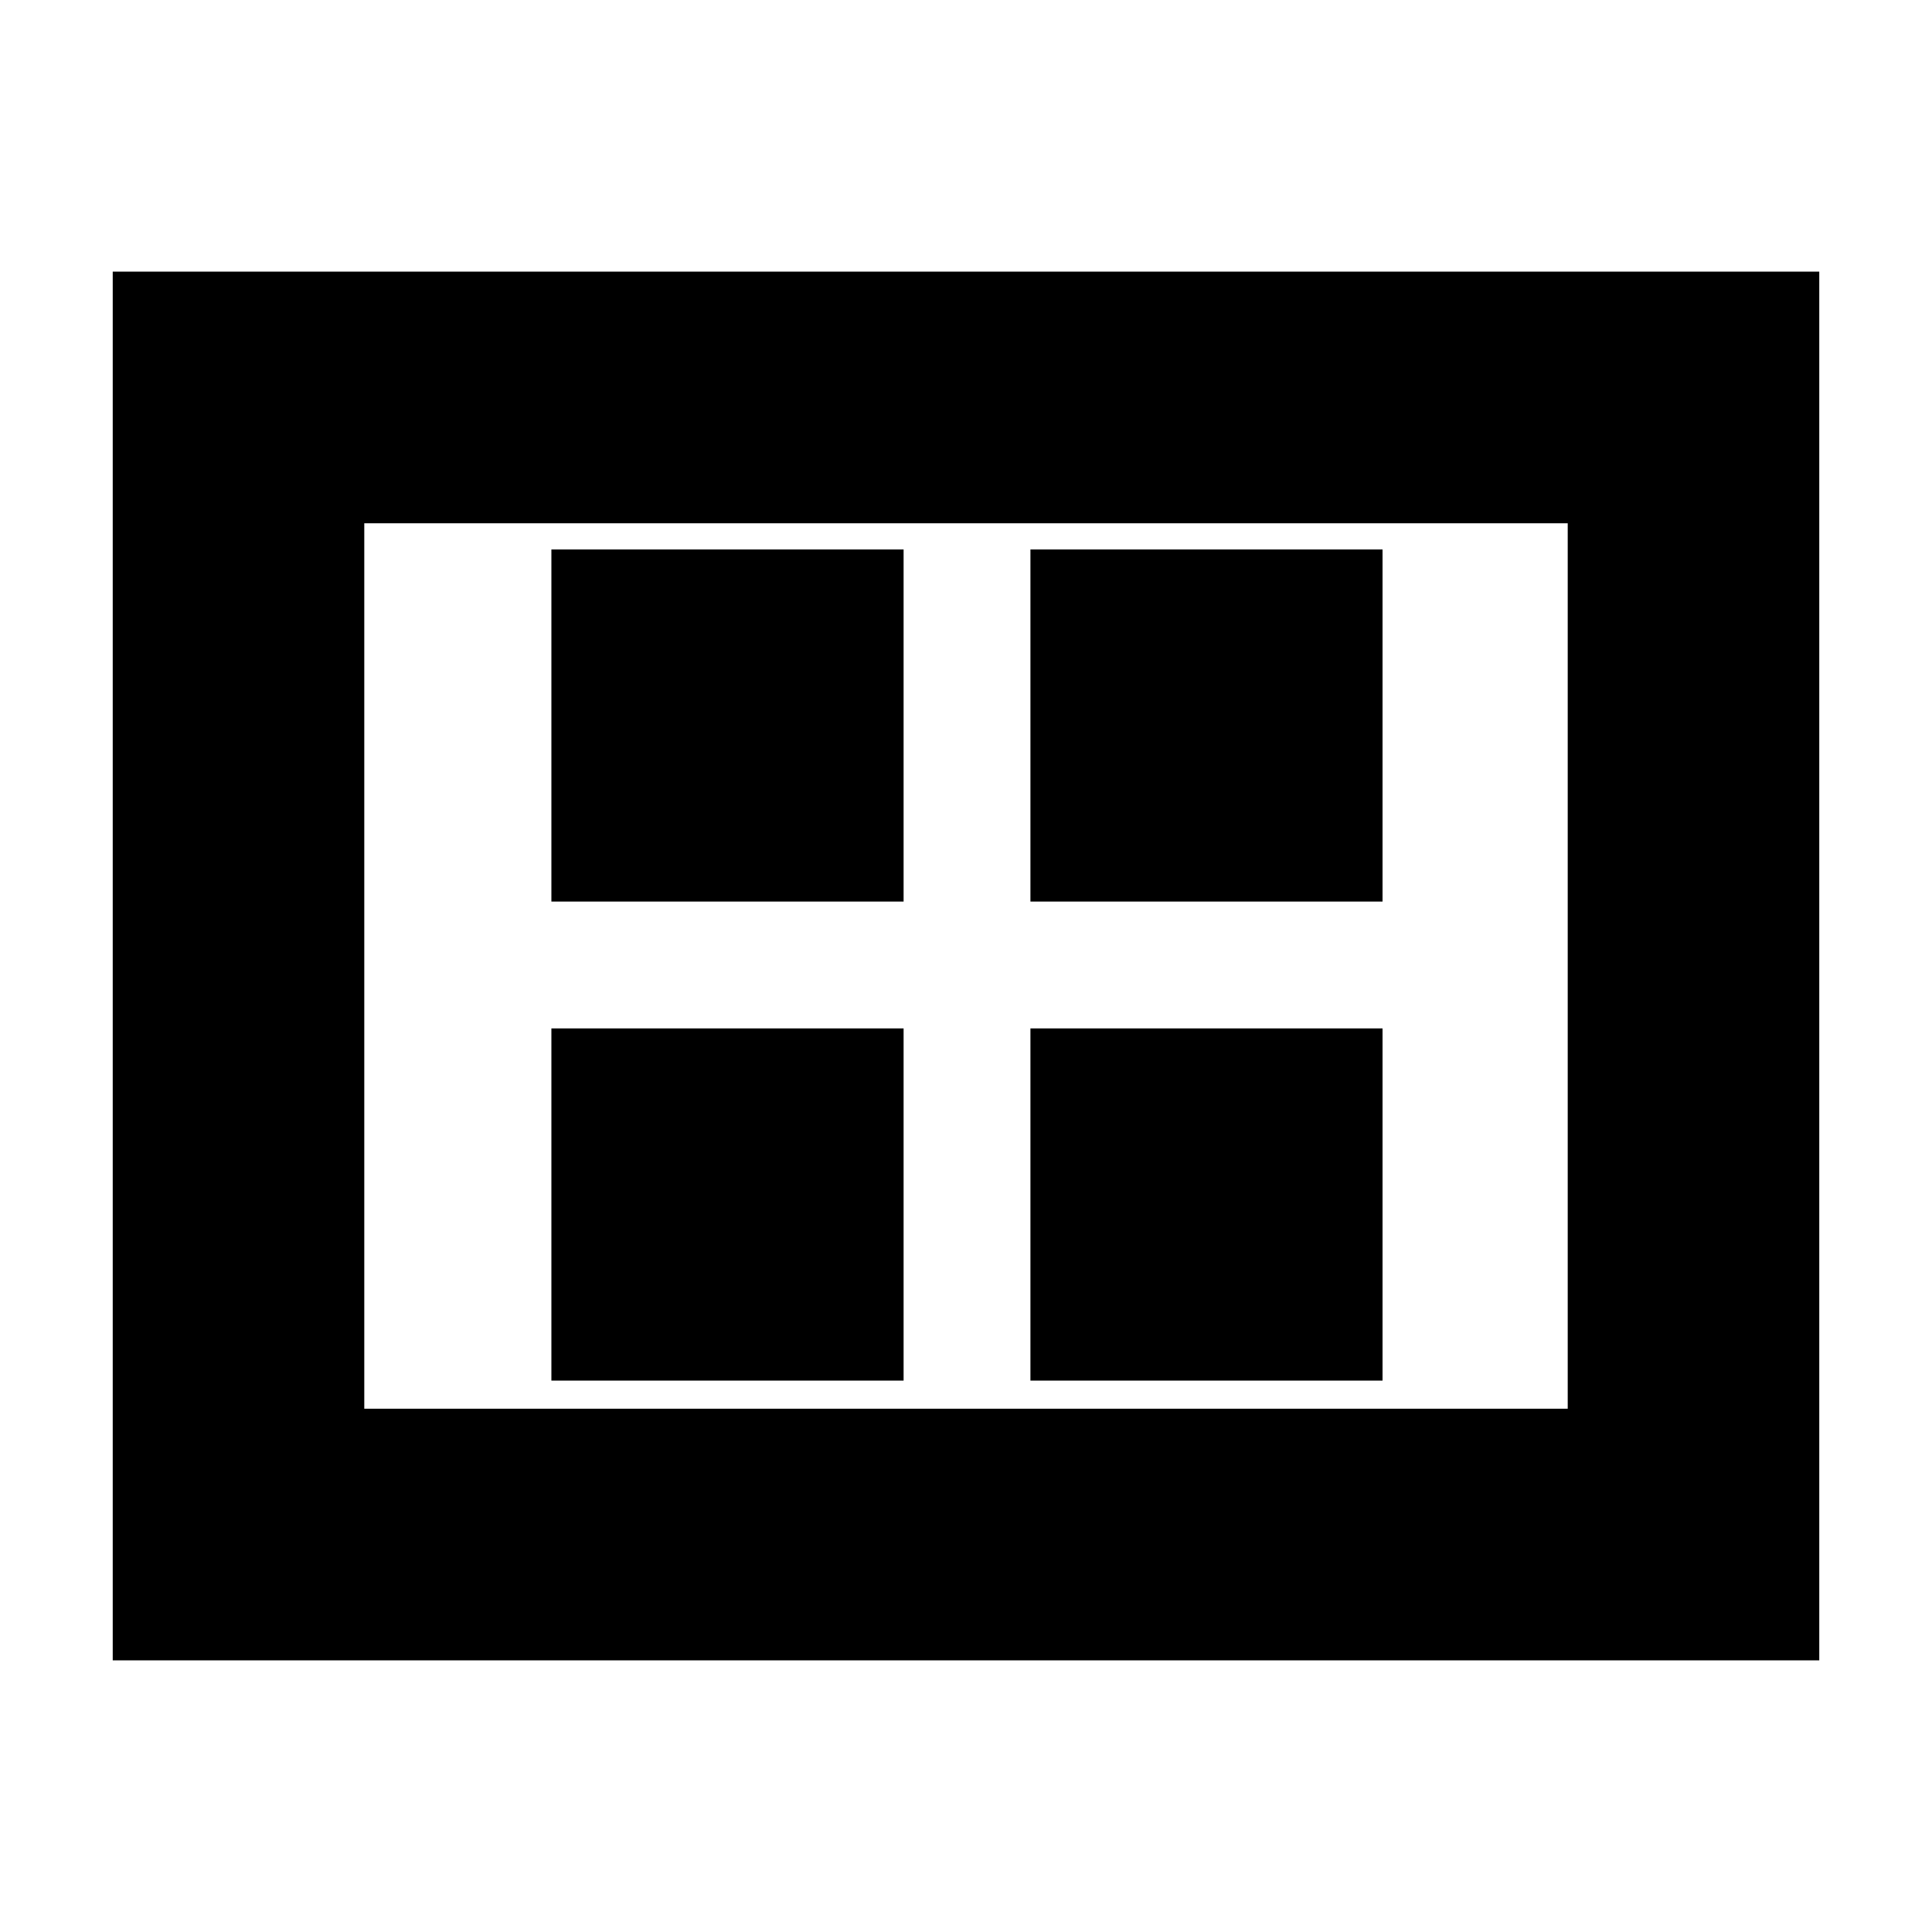 <svg xmlns="http://www.w3.org/2000/svg" height="20" width="20"><path d="M5.708 9.333h3.646V5.688H5.708Zm4.959 0h3.645V5.688h-3.645Zm-4.959 4.959h3.646v-3.646H5.708Zm4.959 0h3.645v-3.646h-3.645Zm-9.5 2.896V2.812h17.666v14.376Zm2.604-2.605h12.458V5.417H3.771Zm0-9.166v9.166Z"/></svg>